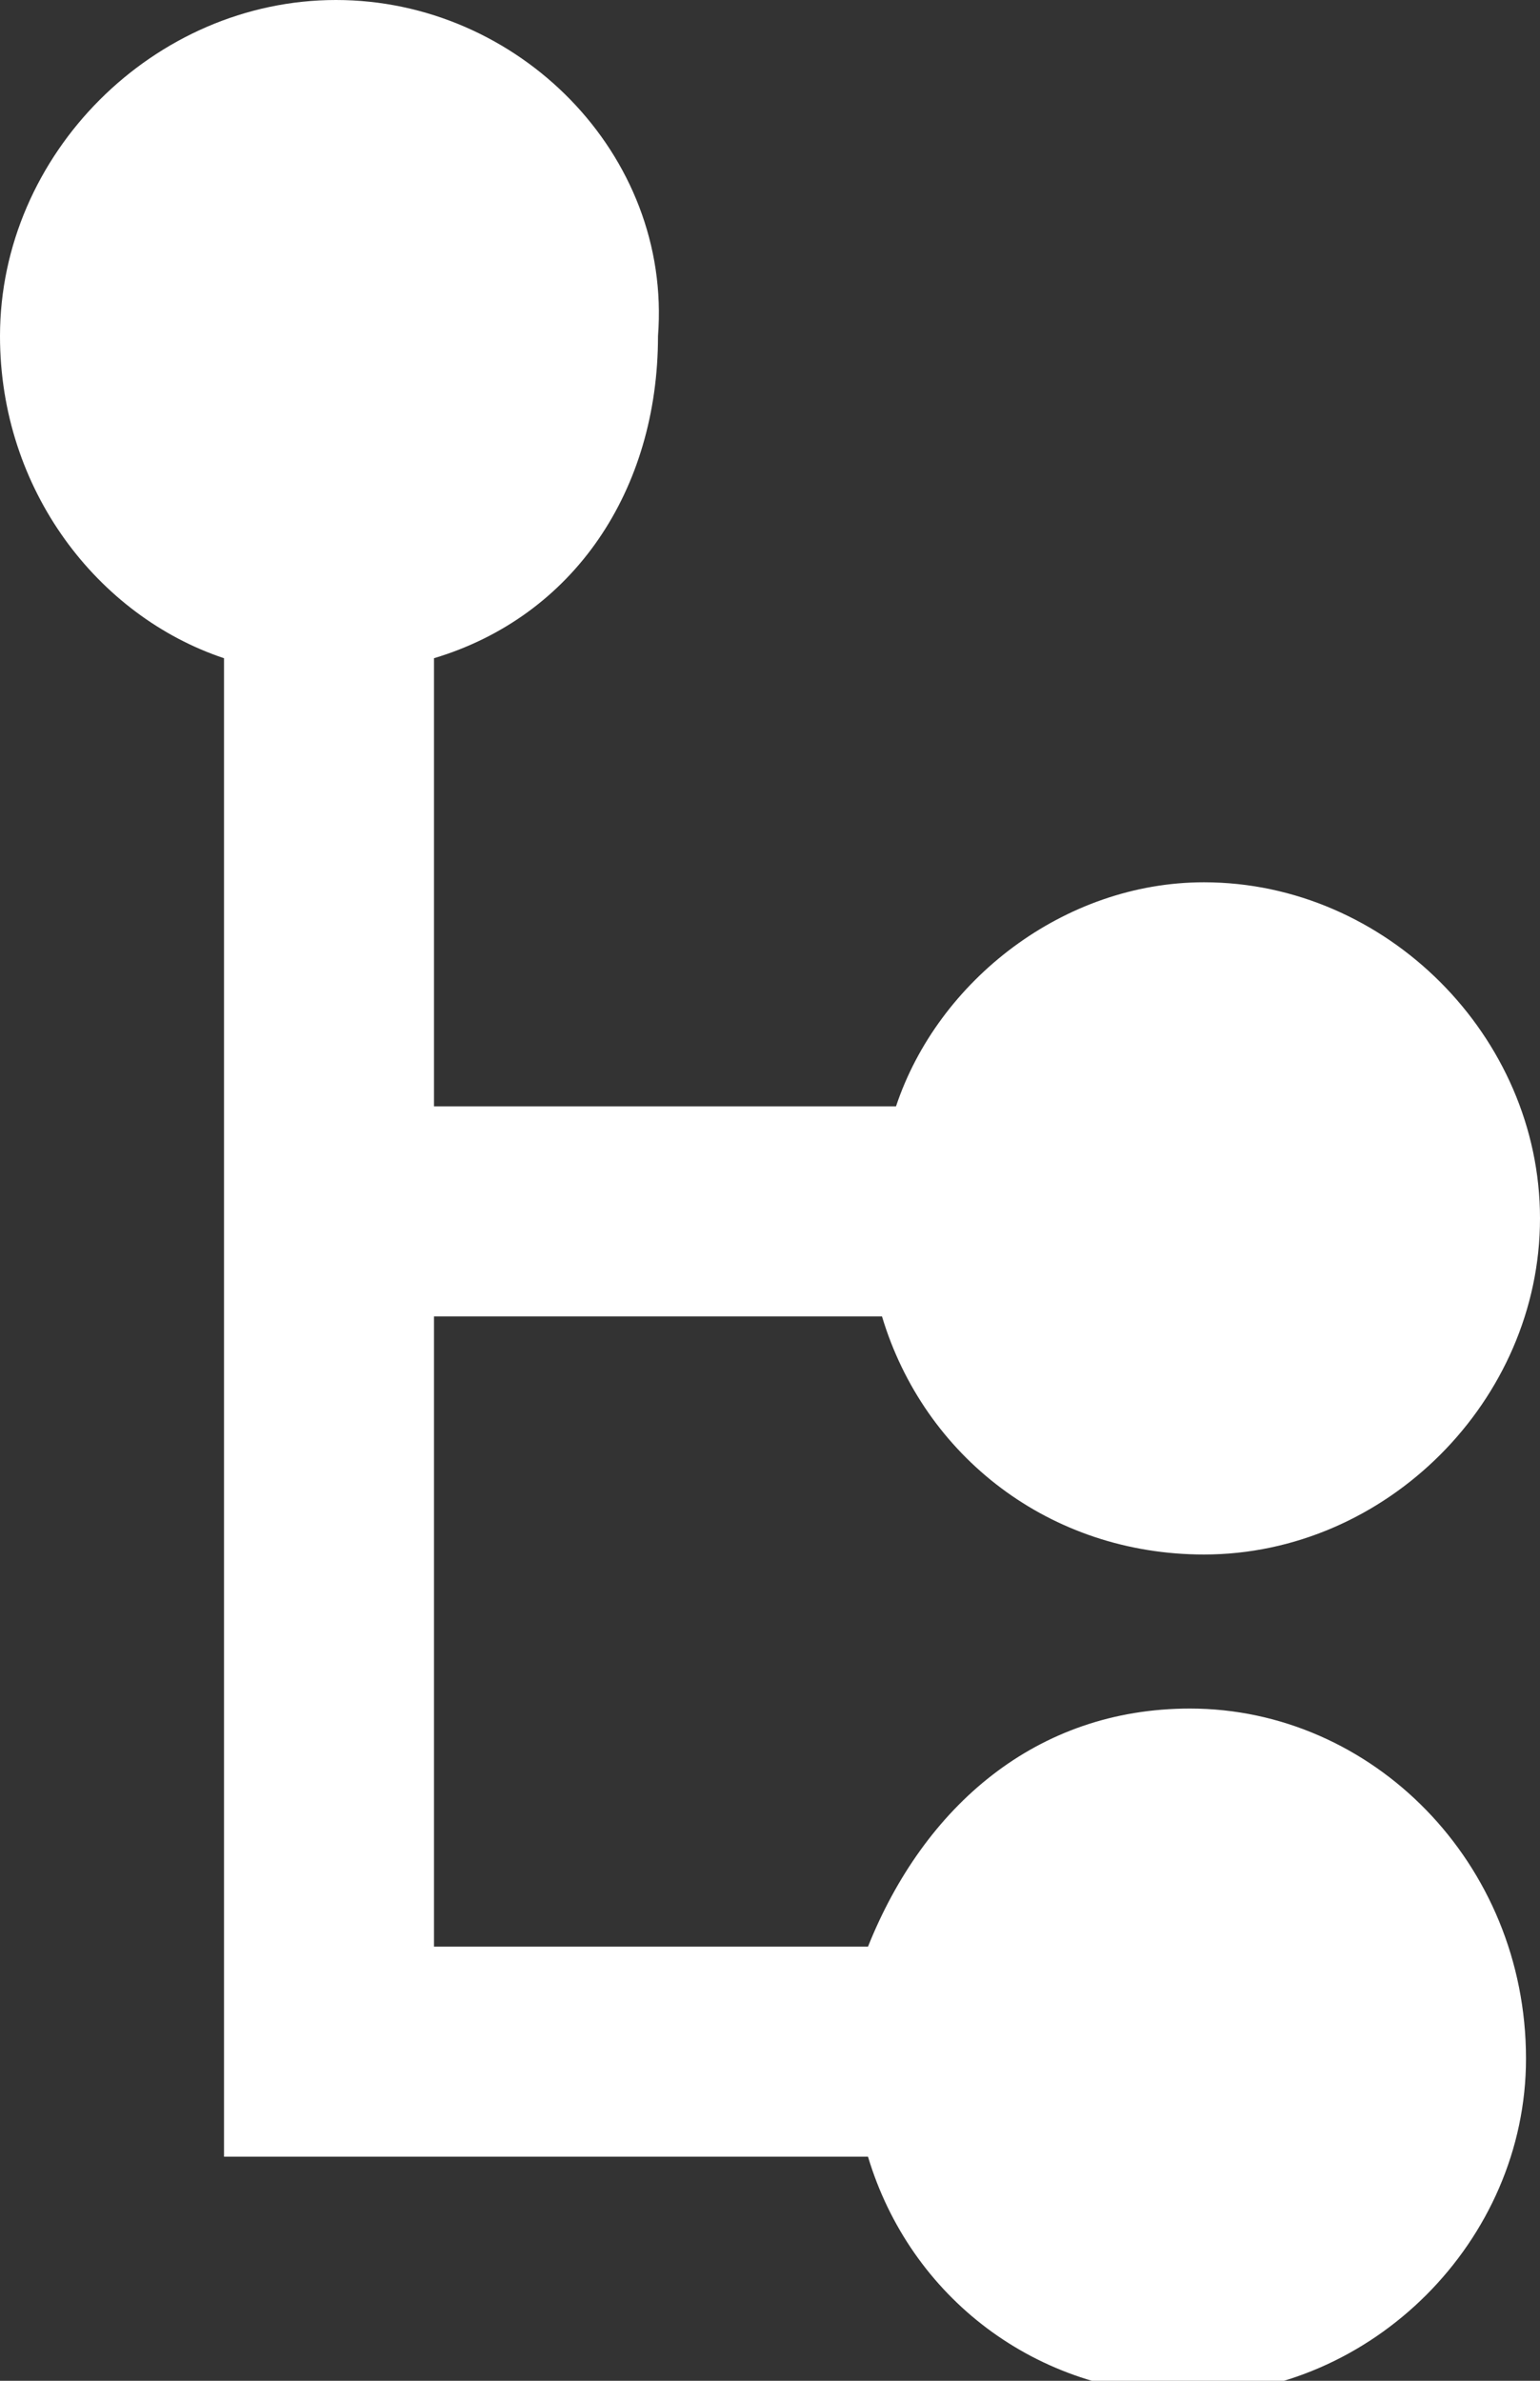 <?xml version="1.0" encoding="utf-8"?>
<!-- Generator: Adobe Illustrator 18.0.0, SVG Export Plug-In . SVG Version: 6.00 Build 0)  -->
<!DOCTYPE svg PUBLIC "-//W3C//DTD SVG 1.1//EN" "http://www.w3.org/Graphics/SVG/1.1/DTD/svg11.dtd">
<svg version="1.1" id="Capa_1" xmlns="http://www.w3.org/2000/svg" xmlns:xlink="http://www.w3.org/1999/xlink" x="0px" y="0px"
	 viewBox="0 0 11 17" enable-background="new 0 0 11 17" xml:space="preserve">
<rect x="0" y="0" width="11" height="17" fill="#333333" stroke="none"/>
<path id="XMLID_76_" fill="#FFFFFF" d="M8.5,12.2c-1.1,0-1.9,0.7-2.3,1.7H3.1V9.4h3.2c0.3,1,1.2,1.7,2.3,1.7c1.3,0,2.4-1.1,2.4-2.4
	c0-1.3-1.1-2.4-2.4-2.4C7.6,6.3,6.7,7,6.4,7.9H3.1V4.7c1-0.3,1.6-1.2,1.6-2.3C4.8,1.1,3.7,0,2.4,0C1.1,0,0,1.1,0,2.4
	c0,1.1,0.7,2,1.6,2.3v3.3h0v1.5h0v4.4h0v1.5h0h1.5h3.1c0.3,1,1.2,1.7,2.3,1.7c1.3,0,2.4-1.1,2.4-2.4C10.9,13.3,9.8,12.2,8.5,12.2z"
	/>
</svg>
